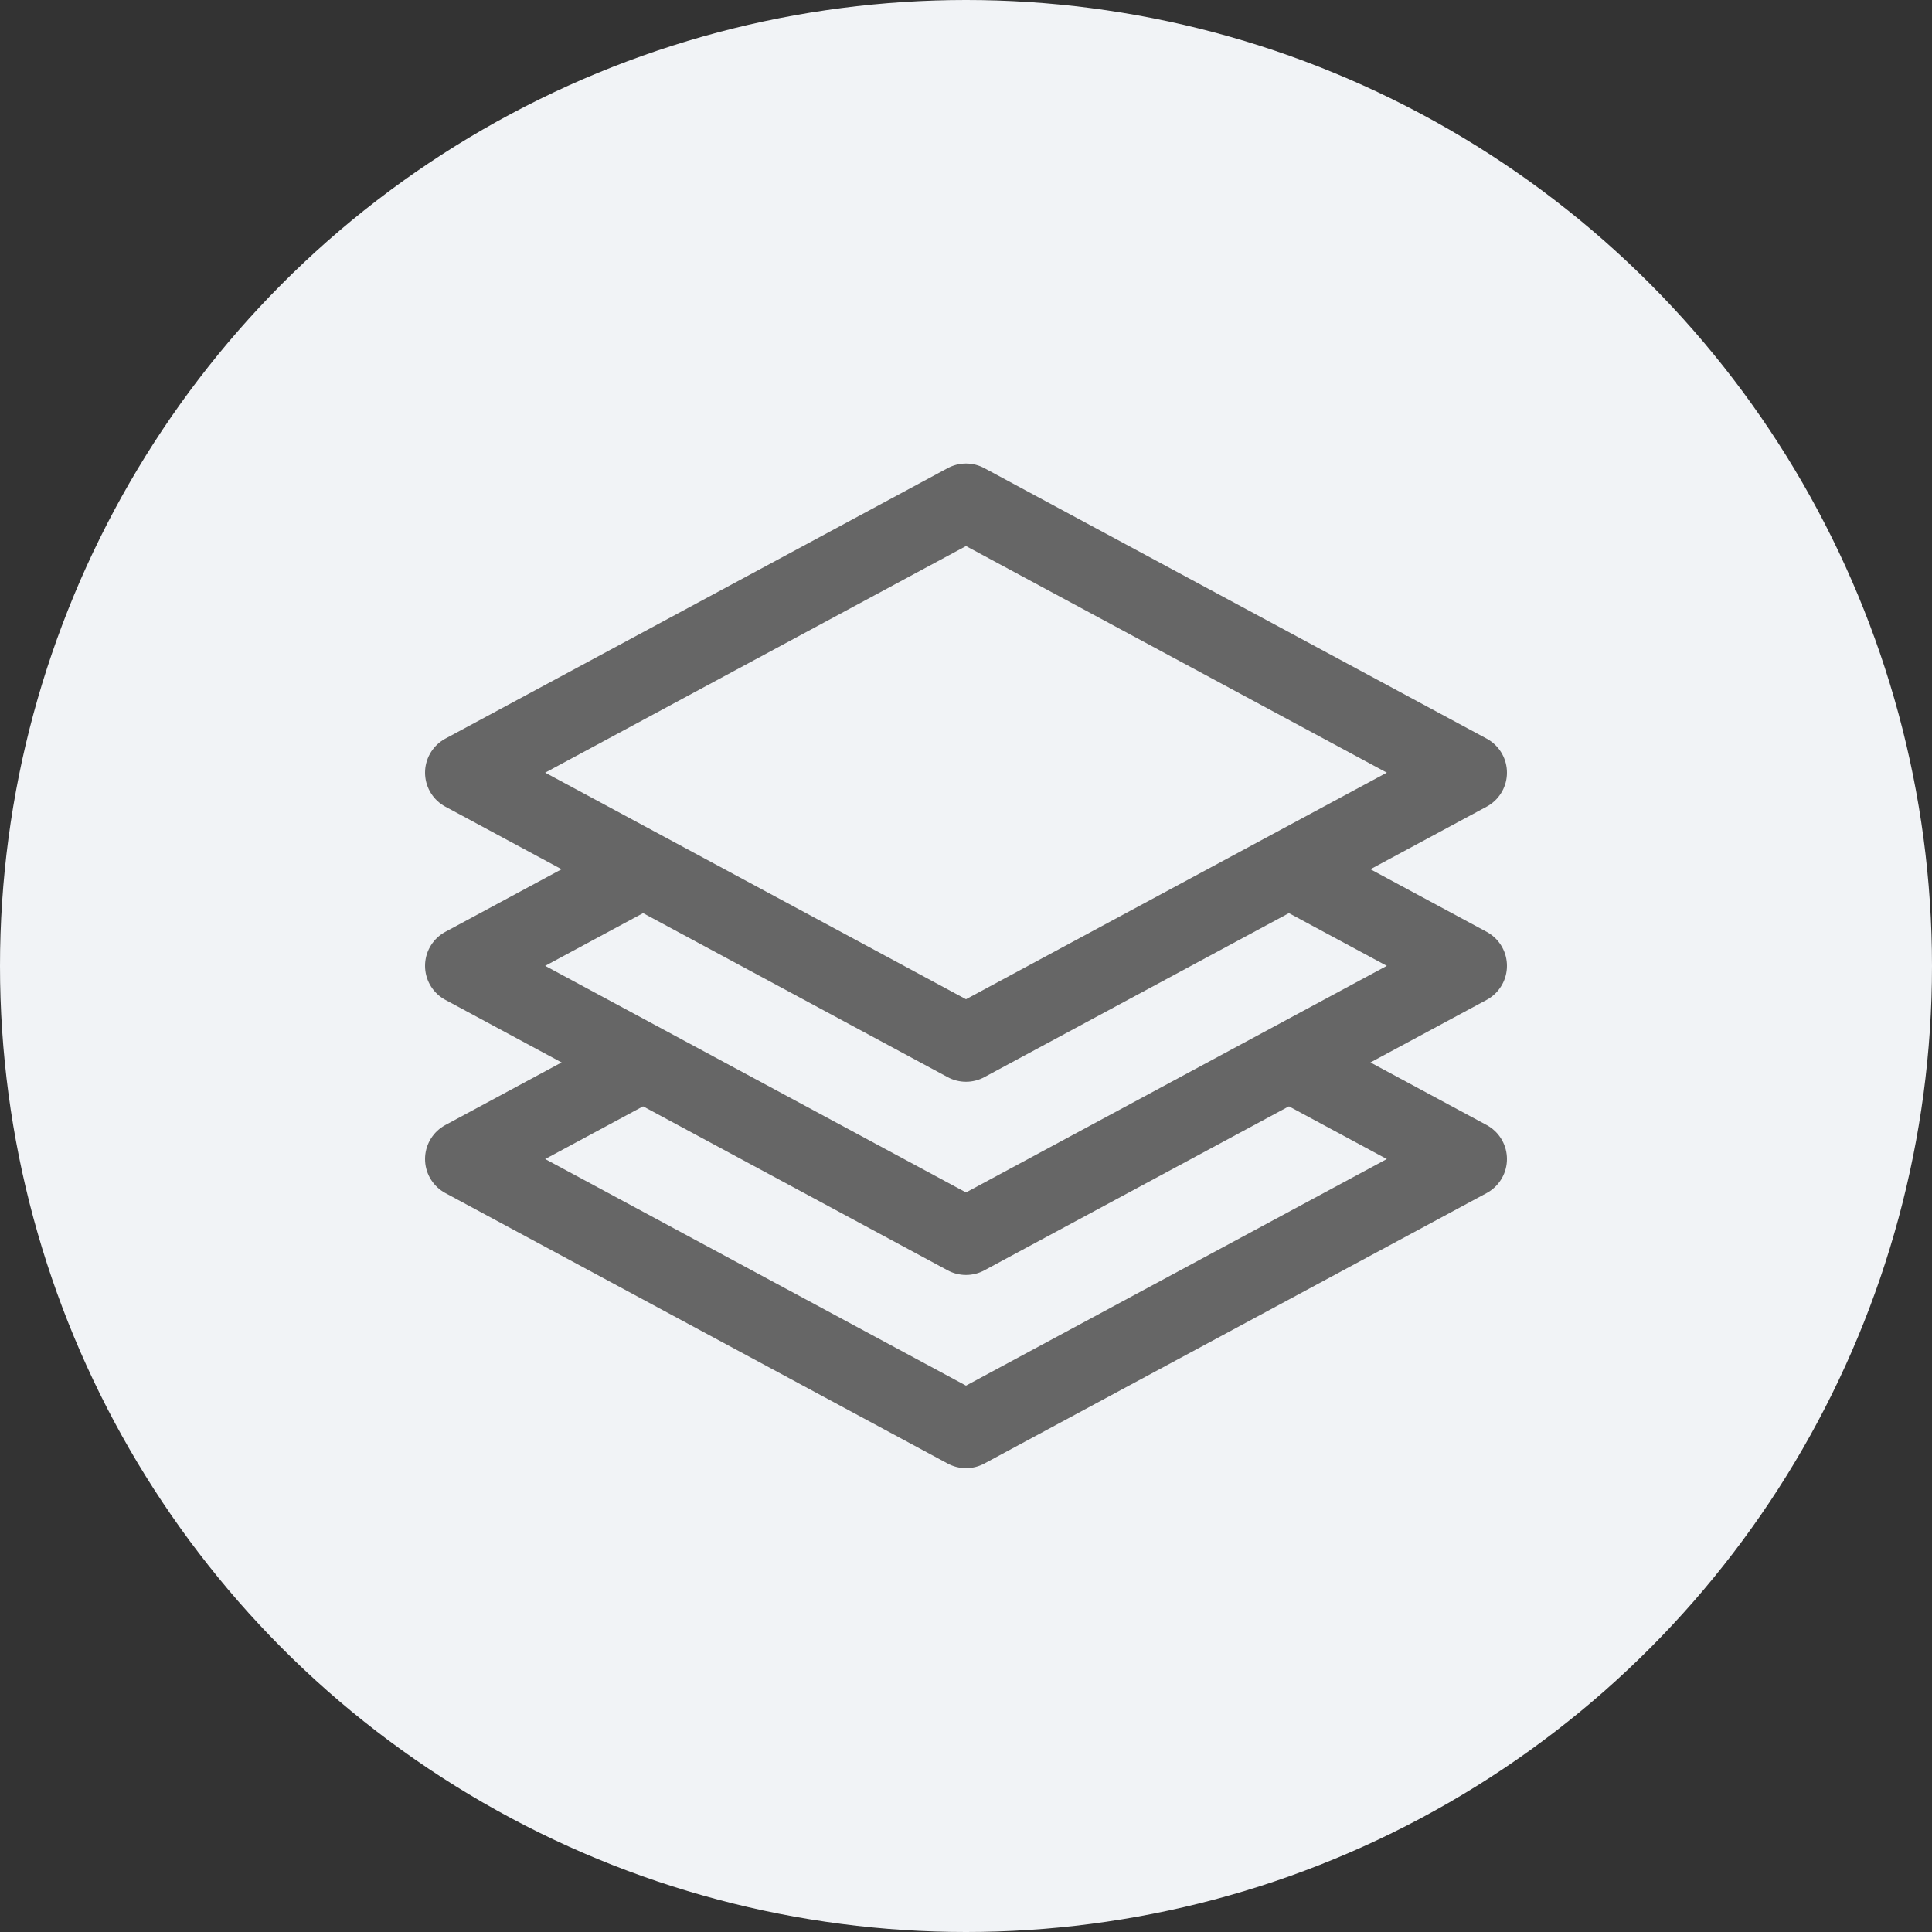 <svg xmlns="http://www.w3.org/2000/svg" width="50" height="50" viewBox="0 0 50 50">
    <rect x="0" y="0" width="50" height="50" fill="#333333" stroke="none"/>
    <defs>
        <style>
            .cls-2{fill:#f1f3f6;stroke:#666;stroke-linecap:round;stroke-linejoin:round;stroke-width:2px}
        </style>
    </defs>
    <g id="btn_weekly_report" transform="translate(-850 -857)">
        <circle id="타원_403" cx="25" cy="25" r="25" fill="#f1f3f6" transform="translate(850 857)"/>
        <g id="그룹_1900" transform="translate(384 610)">
            <path id="패스_624" d="M7901.065 10057.1l13 7 13-7-13-7z" class="cls-2" transform="translate(-7423.065 -9780.104)" stroke="#666"/>
            <path id="패스_629" d="M7901.065 10057.1l13 7 13-7-13-7z" class="cls-2" transform="translate(-7423.065 -9785.104)" stroke="#666"/>
            <path id="패스_630" d="M7901.065 10057.1l13 7 13-7-13-7z" class="cls-2" transform="translate(-7423.065 -9790.104)" stroke="#666"/>
        </g>
    </g>
</svg>
